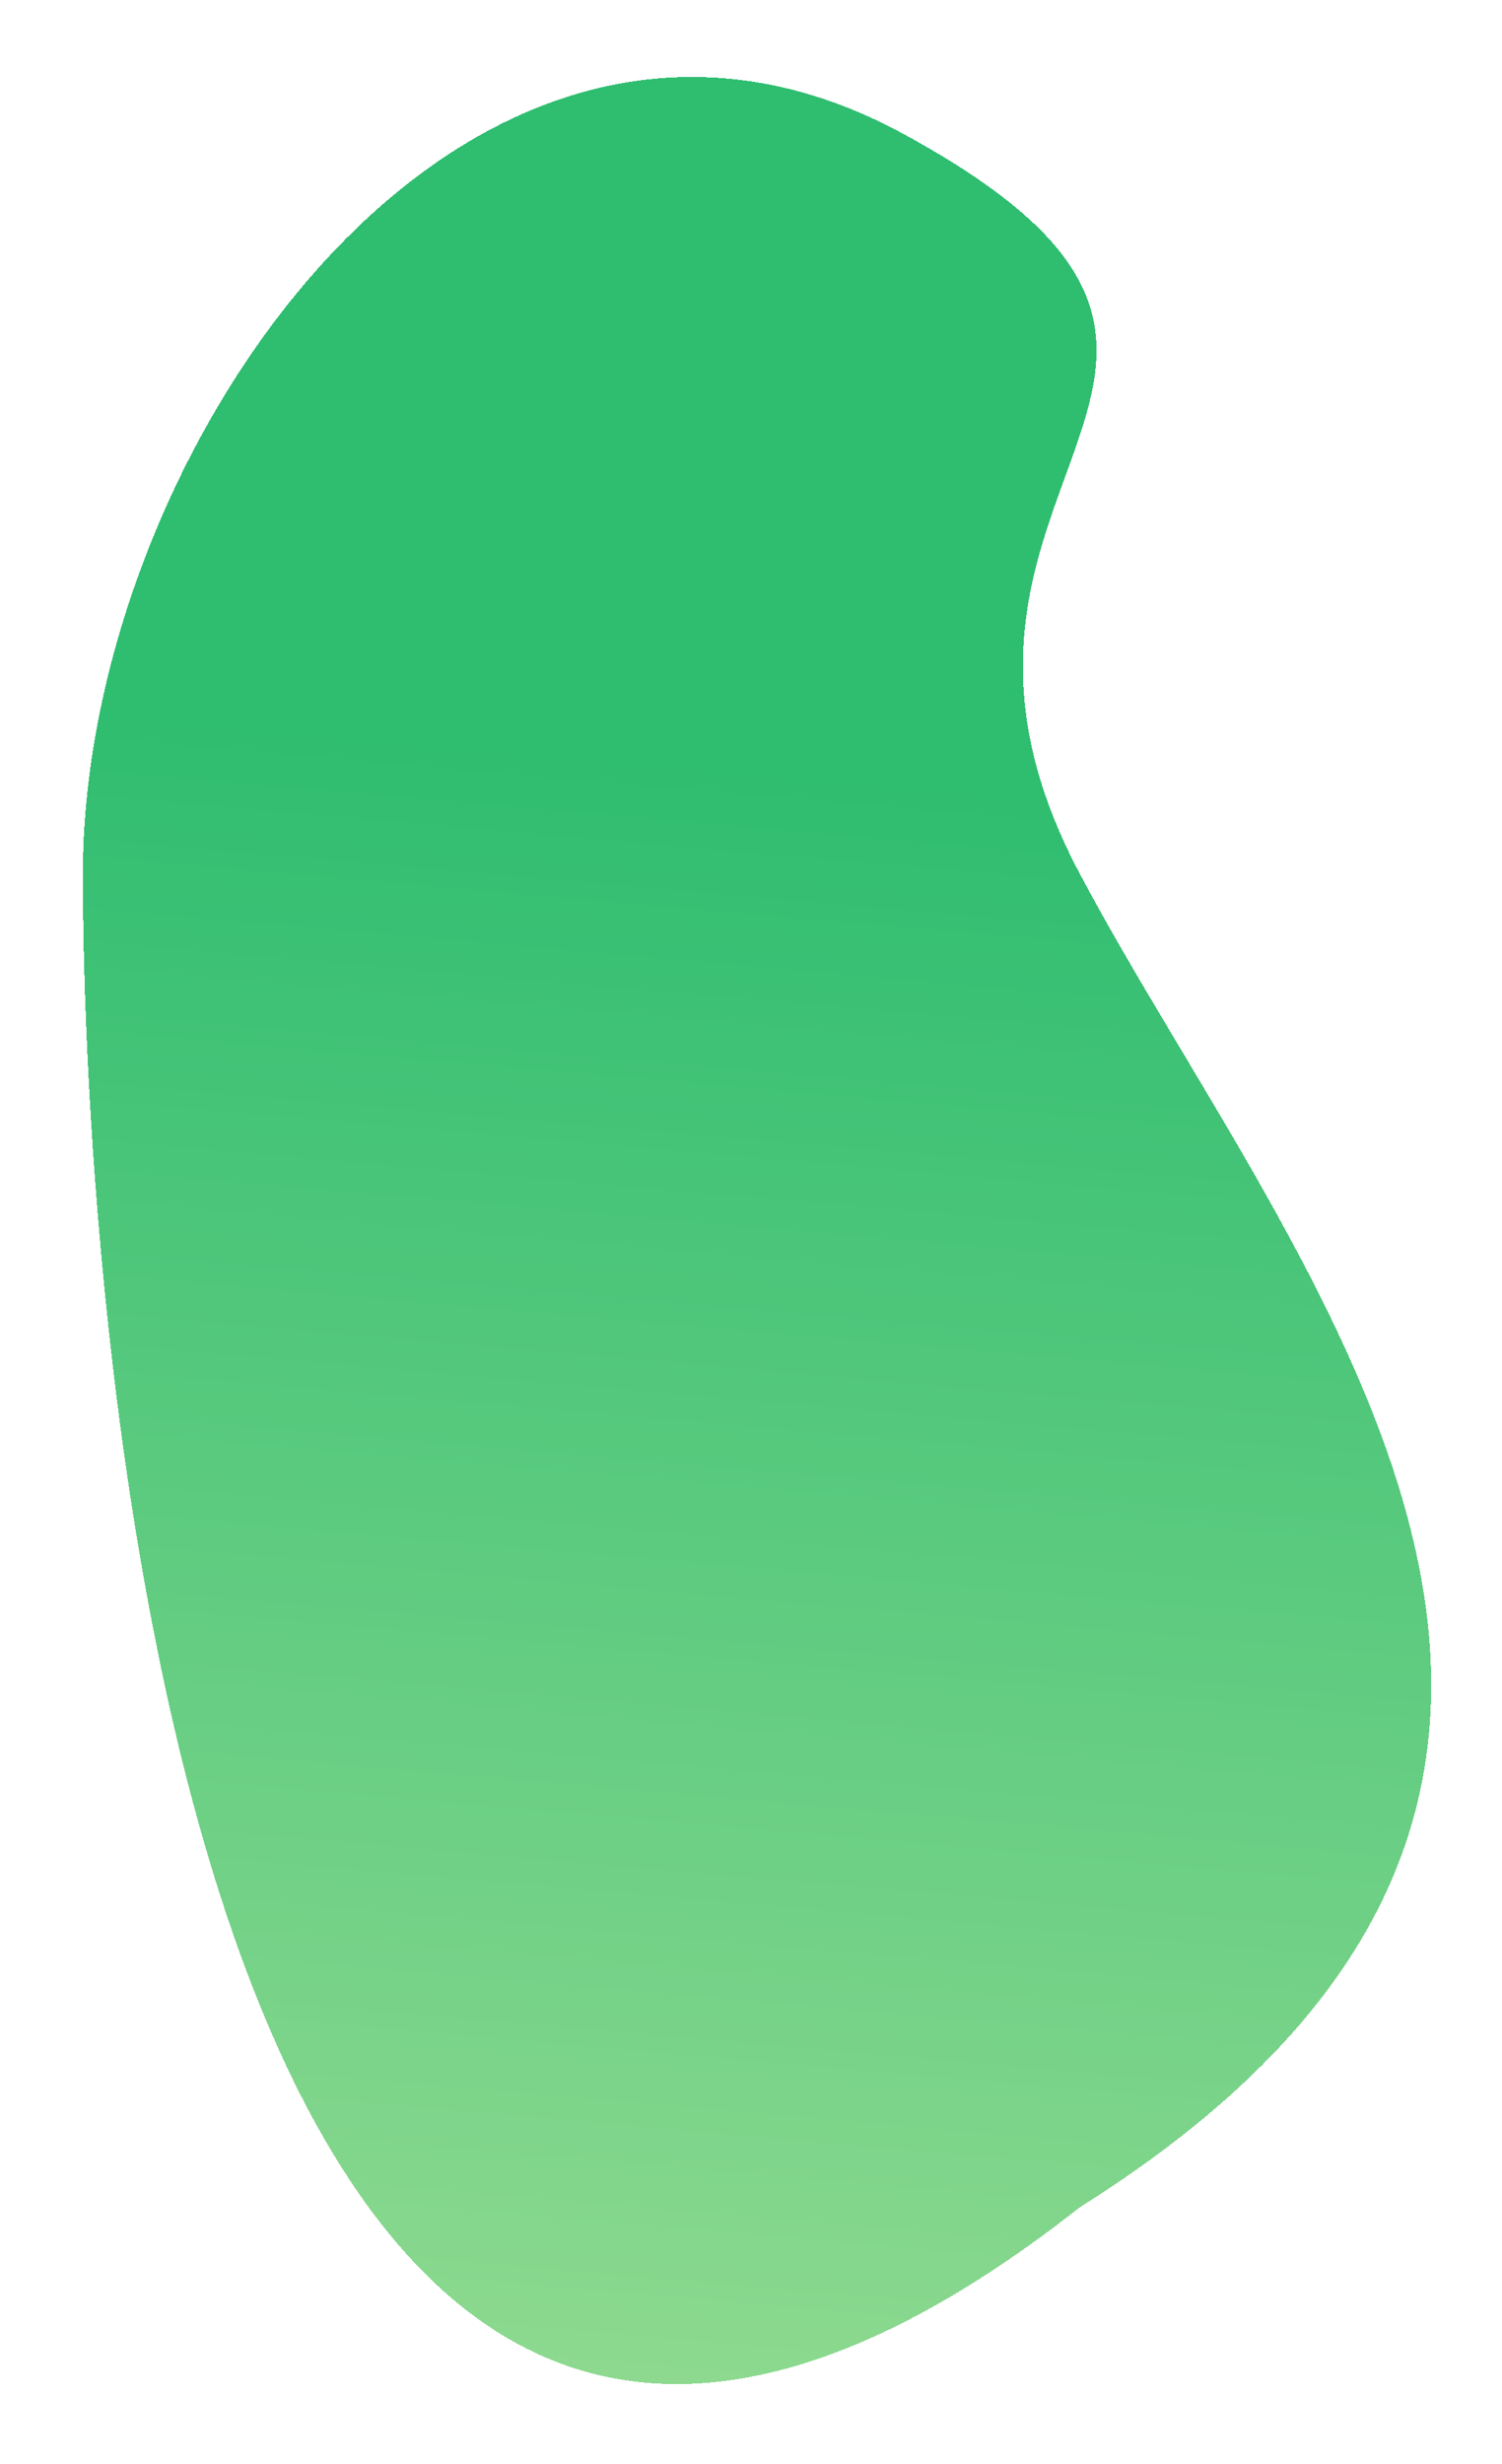 <svg width="86" height="141" viewBox="0 0 86 141" fill="none" xmlns="http://www.w3.org/2000/svg">
<g style="mix-blend-mode:darken" filter="url(#filter0_d_16_96)">
<path d="M61.831 46.014C73.831 68.6 100.361 98.119 61.831 122.311C10.396 162.786 4.744 70.423 4.744 46.014C4.744 21.605 26.831 -9.9 51.753 3.678C76.675 17.257 49.83 23.428 61.831 46.014Z" fill="url(#paint0_linear_16_96)" shape-rendering="crispEdges"/>
</g>
<defs>
<filter id="filter0_d_16_96" x="0.744" y="0.405" width="85.201" height="140.028" filterUnits="userSpaceOnUse" color-interpolation-filters="sRGB">
<feFlood flood-opacity="0" result="BackgroundImageFix"/>
<feColorMatrix in="SourceAlpha" type="matrix" values="0 0 0 0 0 0 0 0 0 0 0 0 0 0 0 0 0 0 127 0" result="hardAlpha"/>
<feOffset dy="4"/>
<feGaussianBlur stdDeviation="2"/>
<feComposite in2="hardAlpha" operator="out"/>
<feColorMatrix type="matrix" values="0 0 0 0 0 0 0 0 0 0 0 0 0 0 0 0 0 0 0.25 0"/>
<feBlend mode="normal" in2="BackgroundImageFix" result="effect1_dropShadow_16_96"/>
<feBlend mode="normal" in="SourceGraphic" in2="effect1_dropShadow_16_96" result="shape"/>
</filter>
<linearGradient id="paint0_linear_16_96" x1="40" y1="39.6" x2="29" y2="166.1" gradientUnits="userSpaceOnUse">
<stop stop-color="#2FBD70"/>
<stop offset="0.928" stop-color="#A6E198"/>
<stop offset="0.999" stop-color="#2FB86E" stop-opacity="0.72"/>
<stop offset="1" stop-color="#2FB86E" stop-opacity="0"/>
</linearGradient>
</defs>
</svg>
